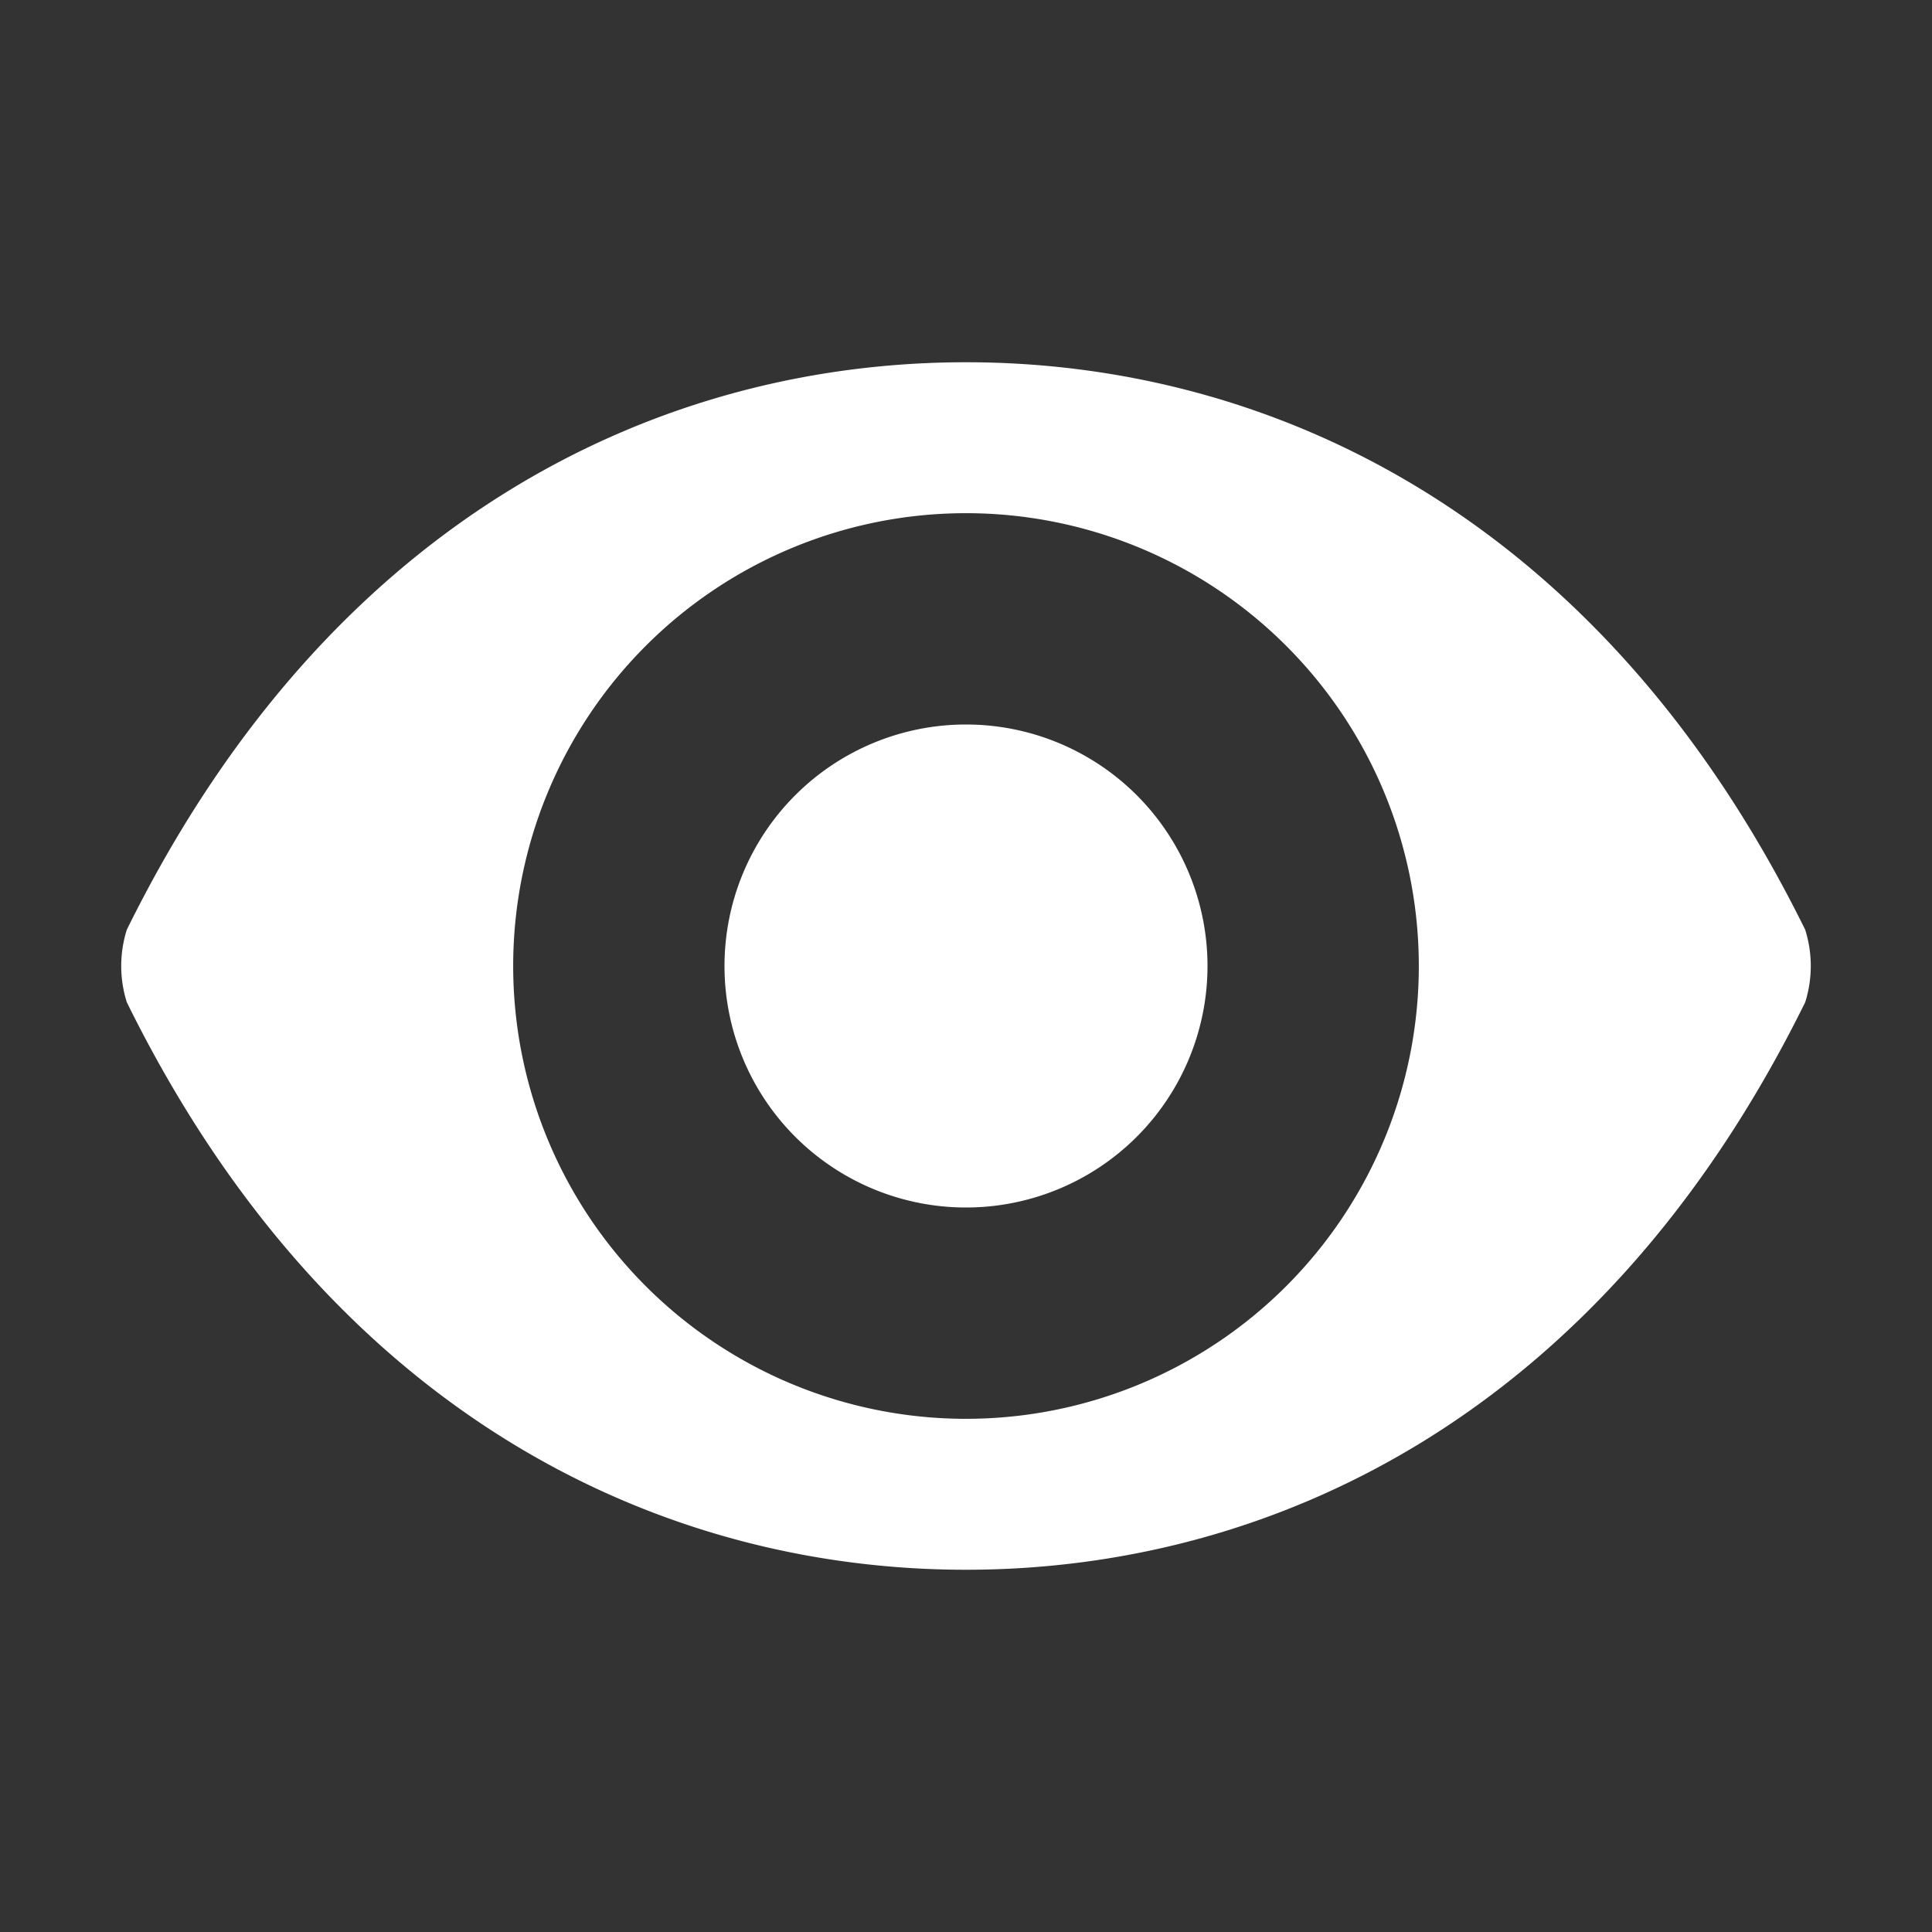 <svg height="16" width="16" xmlns="http://www.w3.org/2000/svg"><rect width="100%" height="100%" fill="#333333" stroke="none"/><path d="M8 3C5.5 3 2.75 4.25 1.05 7.7a1 1 0 000 .6C2.75 11.75 5.5 13 8 13s5.25-1.25 6.95-4.7a1 1 0 000-.6C13.25 4.25 10.5 3 8 3zm0 1.25a3.75 3.75 0 110 7.5 3.75 3.75 0 010-7.5zM8 6a2 2 0 100 4 2 2 0 000-4z" fill="#fff"/></svg>